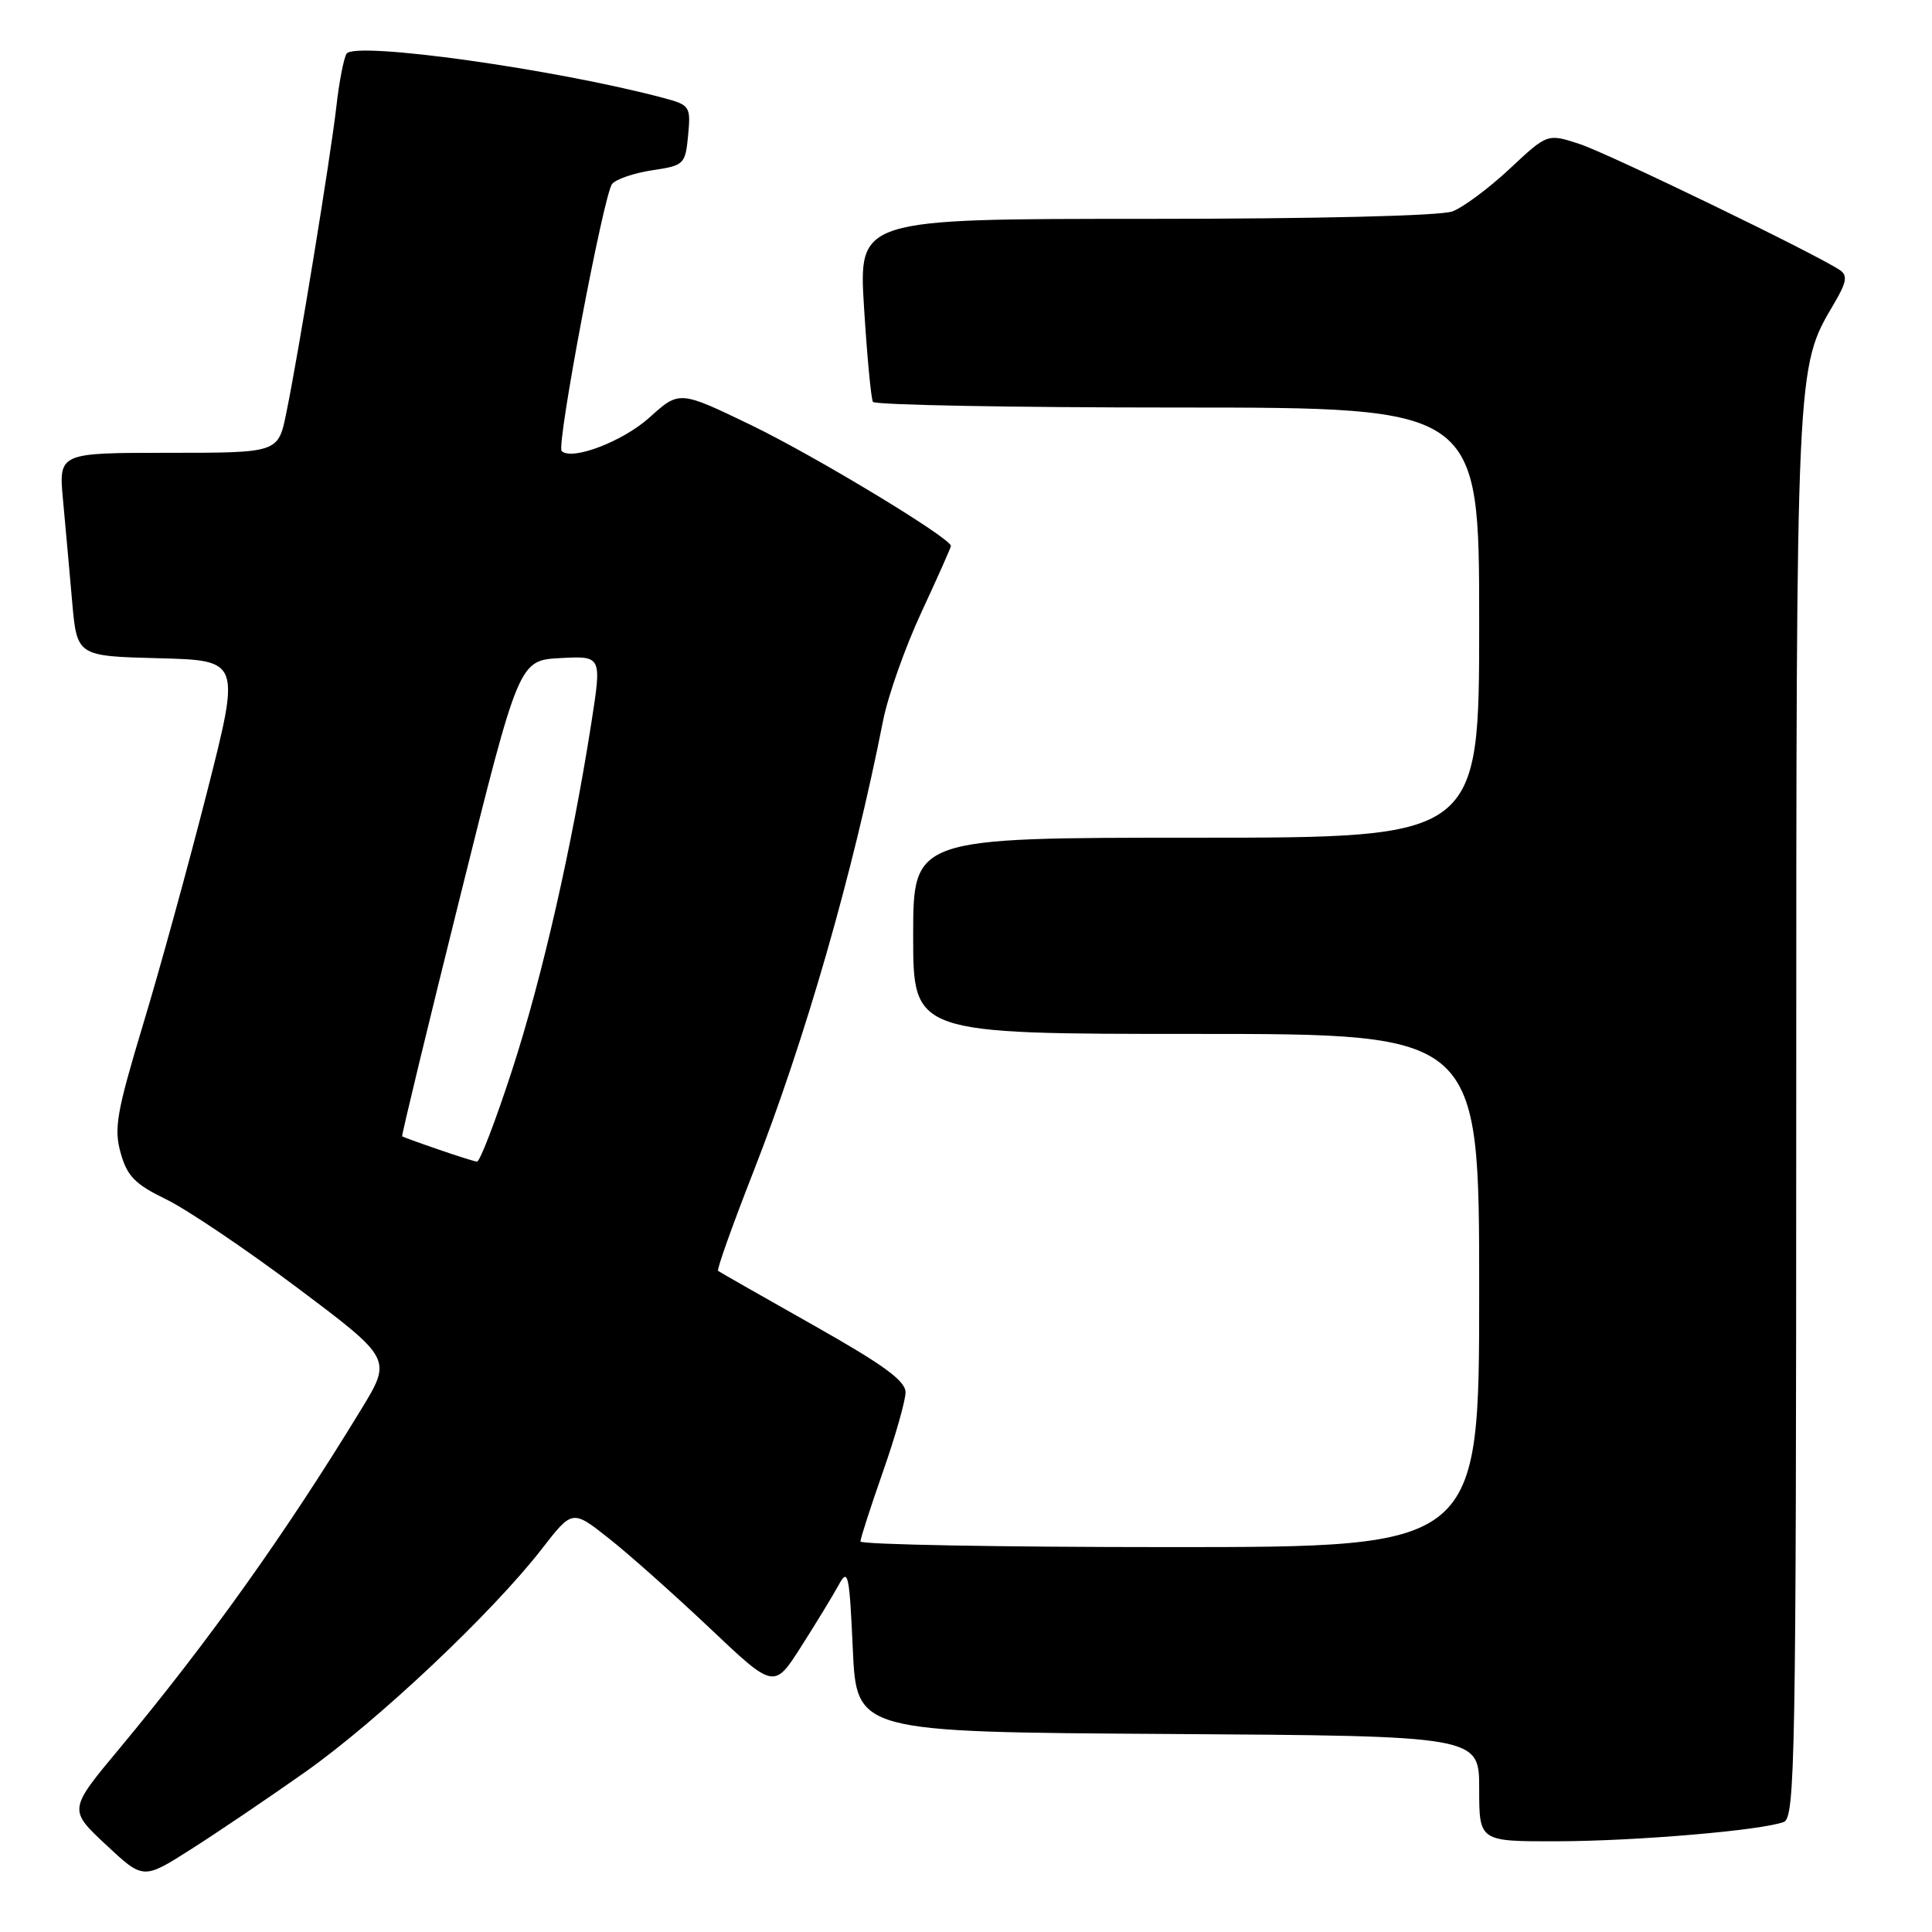 <?xml version="1.0" encoding="UTF-8" standalone="no"?>
<!DOCTYPE svg PUBLIC "-//W3C//DTD SVG 1.1//EN" "http://www.w3.org/Graphics/SVG/1.1/DTD/svg11.dtd" >
<svg xmlns="http://www.w3.org/2000/svg" xmlns:xlink="http://www.w3.org/1999/xlink" version="1.1" viewBox="0 0 256 256">
 <g >
 <path fill="currentColor"
d=" M 40.43 234.81 C 50.04 228.03 65.19 213.74 71.78 205.26 C 75.84 200.02 75.84 200.02 80.67 203.84 C 83.33 205.93 89.34 211.29 94.04 215.73 C 102.57 223.81 102.57 223.81 106.17 218.16 C 108.15 215.05 110.39 211.38 111.14 210.00 C 112.37 207.73 112.55 208.51 113.00 218.50 C 113.50 229.50 113.50 229.50 154.75 229.76 C 196.00 230.02 196.00 230.02 196.00 237.01 C 196.00 244.00 196.00 244.00 206.25 243.98 C 216.74 243.96 233.42 242.54 236.36 241.42 C 237.86 240.84 238.00 233.07 238.01 147.64 C 238.02 48.05 237.99 48.76 242.97 40.32 C 244.68 37.43 244.85 36.51 243.81 35.80 C 240.66 33.67 213.10 20.32 209.27 19.07 C 205.04 17.69 205.04 17.69 200.05 22.36 C 197.30 24.93 193.89 27.47 192.46 28.01 C 190.92 28.60 174.40 29.00 151.82 29.00 C 113.76 29.00 113.76 29.00 114.49 40.75 C 114.89 47.21 115.42 52.84 115.67 53.25 C 115.91 53.66 134.09 54.00 156.06 54.00 C 196.00 54.00 196.00 54.00 196.00 82.50 C 196.00 111.00 196.00 111.00 158.50 111.00 C 121.00 111.00 121.00 111.00 121.00 124.00 C 121.00 137.00 121.00 137.00 158.50 137.00 C 196.00 137.00 196.00 137.00 196.00 171.00 C 196.00 205.00 196.00 205.00 155.00 205.00 C 132.45 205.00 114.01 204.66 114.01 204.25 C 114.02 203.84 115.36 199.68 117.00 195.00 C 118.64 190.32 119.98 185.60 119.99 184.50 C 120.00 182.97 117.07 180.84 107.75 175.58 C 101.01 171.78 95.34 168.54 95.15 168.40 C 94.95 168.25 97.05 162.36 99.81 155.31 C 106.66 137.83 113.03 115.70 117.01 95.50 C 117.66 92.20 119.95 85.73 122.10 81.11 C 124.24 76.50 126.00 72.55 126.00 72.34 C 126.00 71.31 108.11 60.49 99.63 56.38 C 90.03 51.74 90.03 51.74 86.07 55.31 C 82.56 58.49 75.75 61.09 74.42 59.76 C 73.70 59.04 80.00 25.70 81.11 24.37 C 81.63 23.74 84.03 22.92 86.43 22.56 C 90.66 21.93 90.81 21.78 91.18 17.93 C 91.54 14.12 91.41 13.92 88.03 13.01 C 73.67 9.17 46.97 5.43 45.92 7.12 C 45.54 7.74 44.93 10.89 44.57 14.12 C 43.81 20.76 39.57 46.78 37.93 54.75 C 36.86 60.00 36.86 60.00 22.31 60.00 C 7.77 60.00 7.77 60.00 8.35 66.25 C 8.67 69.69 9.21 75.75 9.56 79.72 C 10.20 86.94 10.20 86.94 21.03 87.22 C 31.87 87.50 31.87 87.50 27.43 104.96 C 24.98 114.57 21.18 128.42 18.96 135.74 C 15.46 147.36 15.07 149.54 15.99 152.78 C 16.85 155.86 17.90 156.92 22.02 158.92 C 24.76 160.25 32.62 165.55 39.48 170.70 C 51.94 180.06 51.94 180.06 47.84 186.78 C 37.81 203.23 27.65 217.48 15.86 231.65 C 9.07 239.79 9.07 239.79 14.03 244.43 C 18.98 249.06 18.98 249.06 25.24 245.08 C 28.68 242.90 35.52 238.27 40.43 234.81 Z  M 58.00 152.28 C 55.52 151.43 53.41 150.66 53.29 150.57 C 53.18 150.49 56.62 136.27 60.93 118.96 C 68.76 87.50 68.76 87.50 74.25 87.20 C 79.74 86.91 79.74 86.91 78.37 95.70 C 75.80 112.17 71.86 129.47 67.87 141.75 C 65.68 148.49 63.58 153.96 63.20 153.92 C 62.81 153.88 60.48 153.14 58.00 152.28 Z "/>
</g>
</svg>